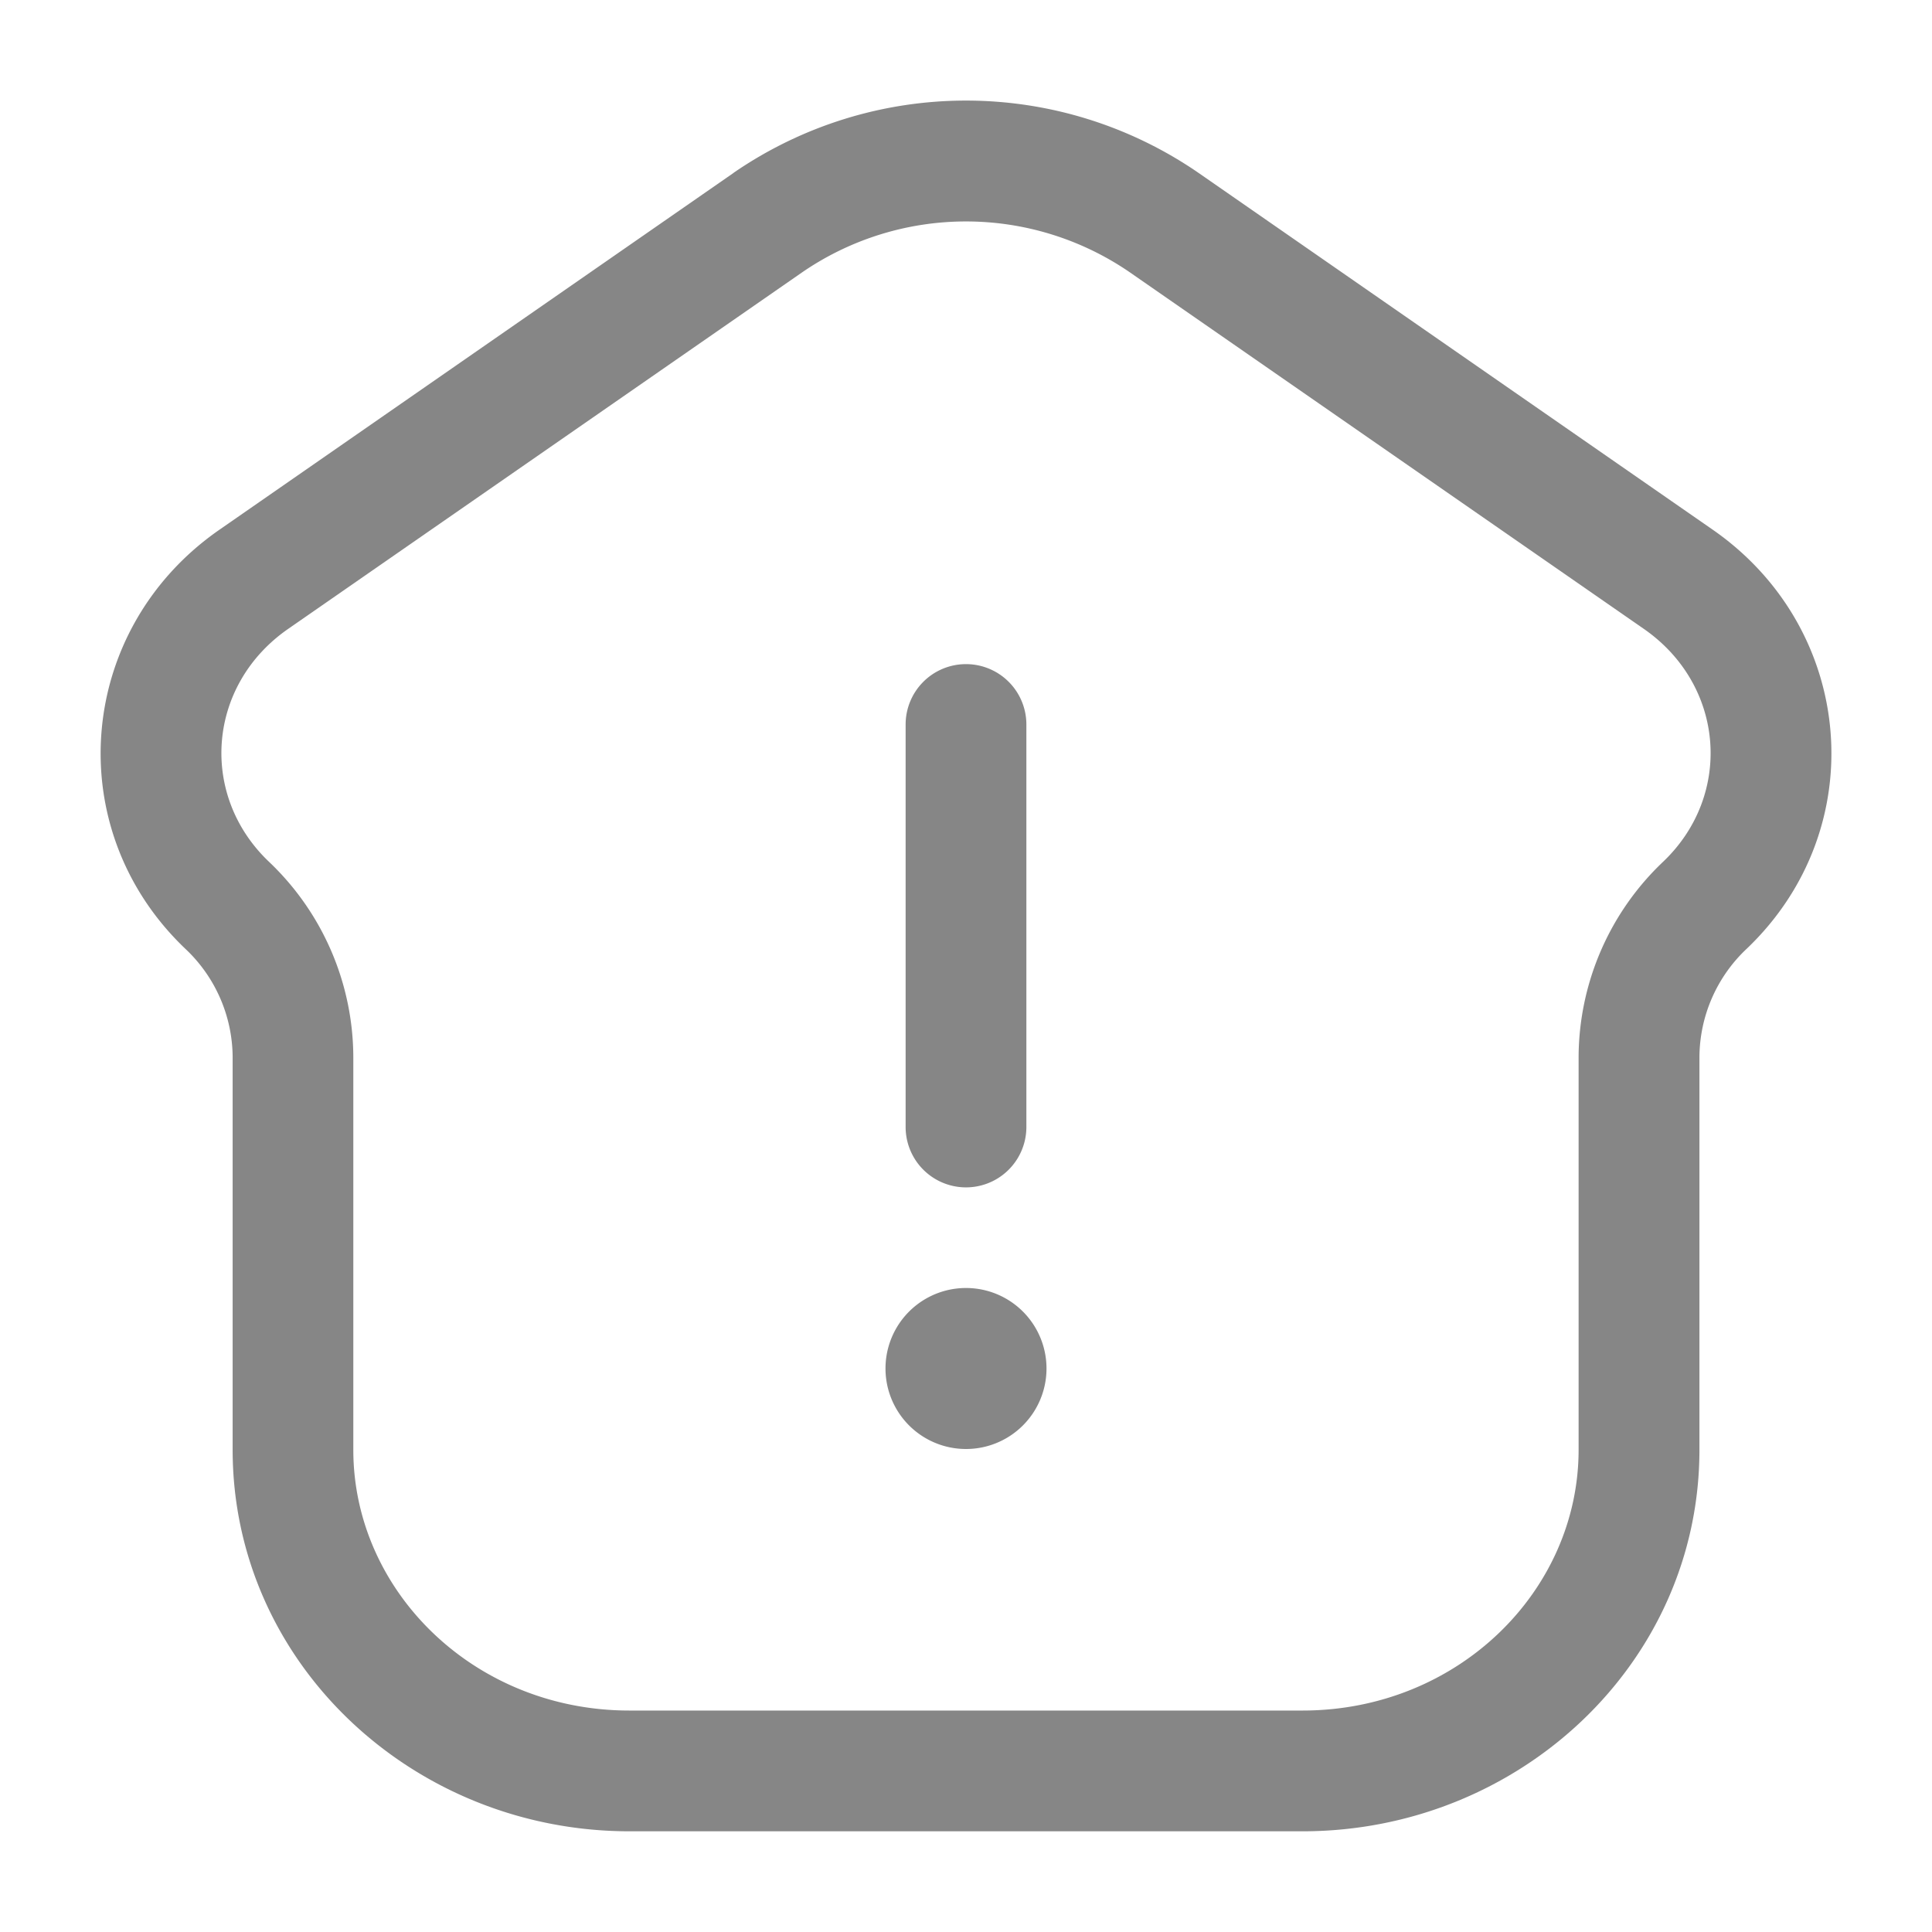 <svg width="24" height="24" fill="none" xmlns="http://www.w3.org/2000/svg">
    <path fill-rule="evenodd" clip-rule="evenodd" d="M14.031 3.38a3.593 3.593 0 0 0-4.062 0L3.58 7.812c-1.006.698-1.11 2.061-.242 2.89a3.36 3.36 0 0 1 1.051 2.43v4.878c0 1.756 1.503 3.239 3.43 3.239h8.361c1.928 0 3.43-1.483 3.43-3.24v-4.877a3.36 3.36 0 0 1 1.053-2.43c.867-.829.763-2.192-.243-2.89L14.031 3.38ZM9.114 2.146a5.093 5.093 0 0 1 5.772 0l6.39 4.434c1.774 1.232 1.987 3.714.422 5.206a1.86 1.86 0 0 0-.587 1.346v4.878c0 2.65-2.241 4.739-4.93 4.739H7.82c-2.69 0-4.93-2.09-4.93-4.74v-4.877a1.86 1.86 0 0 0-.588-1.346C.738 10.295.95 7.813 2.725 6.581l6.389-4.434ZM12 8.25a.75.75 0 0 1 .75.75v5a.75.75 0 0 1-1.5 0V9a.75.75 0 0 1 .75-.75Z" fill="#868686"/>
    <path d="M13 17a1 1 0 1 0-2 0 1 1 0 0 0 2 0Z" fill="#868686"/>
</svg>
